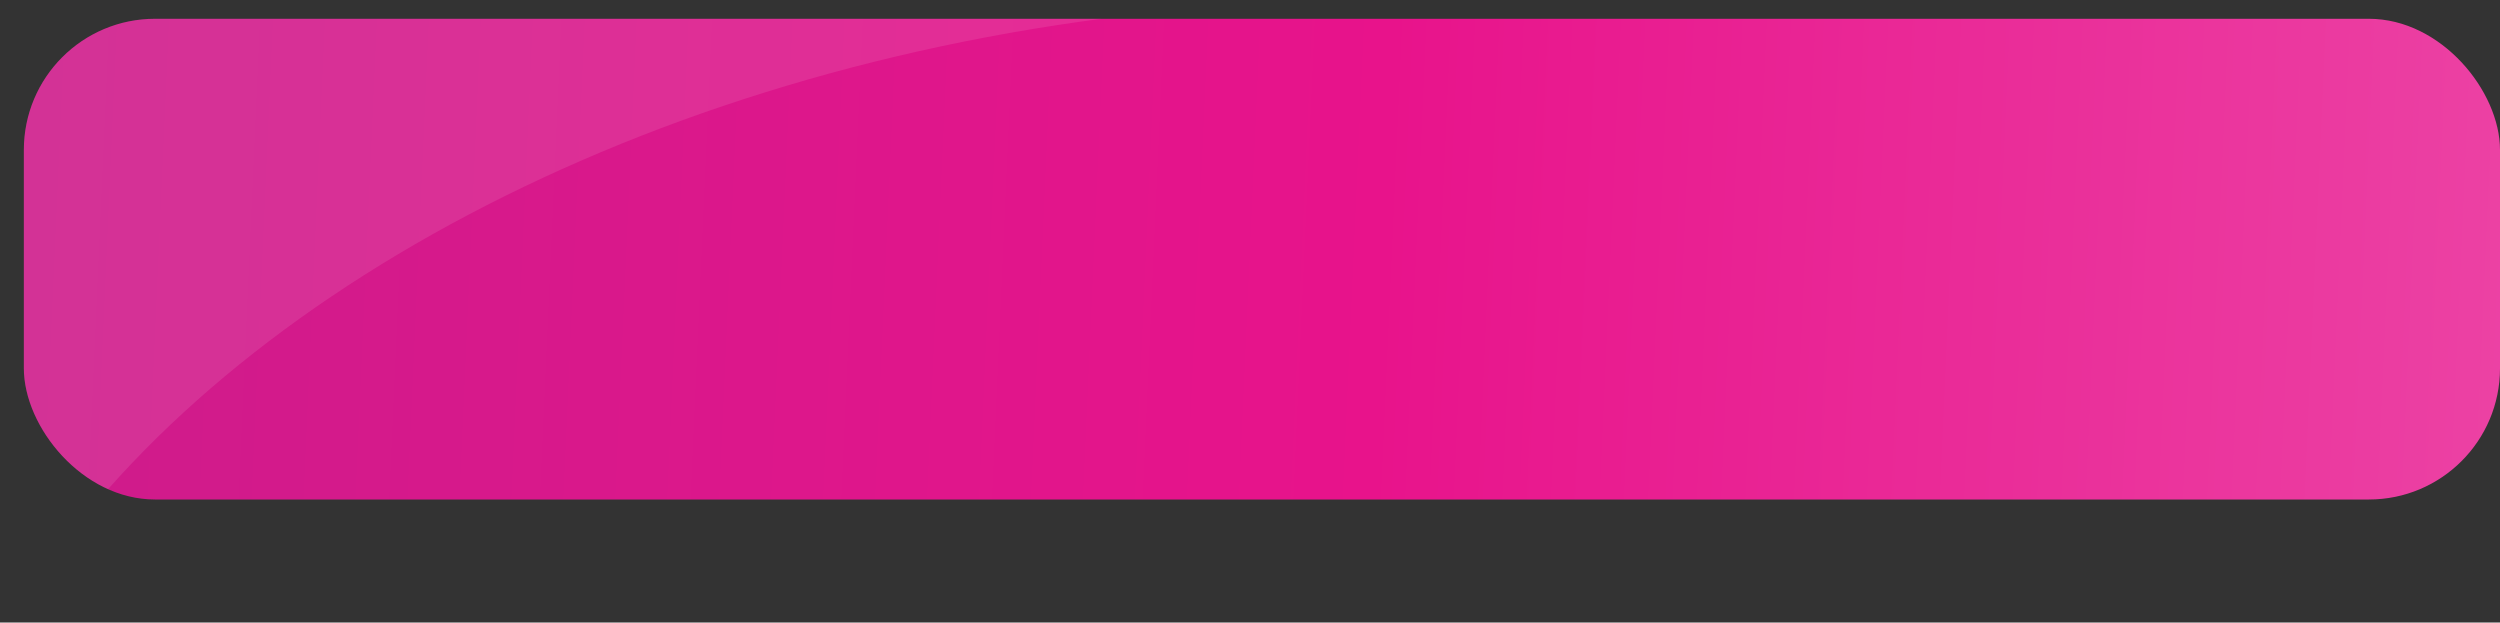 <svg xmlns="http://www.w3.org/2000/svg" xmlns:xlink="http://www.w3.org/1999/xlink" viewBox="0 0 947.65 235.99"><rect x="0" y="0" width="947.65" height="235.99" fill="#333333" stroke="none"/><defs><style>.cls-1{fill:none;}.cls-2{clip-path:url(#clip-path);}.cls-3{fill:url(#Dégradé_sans_nom_66);}.cls-4{fill:#fff;opacity:0.1;}</style><clipPath id="clip-path"><rect class="cls-1" x="9.04" y="7.12" width="938.61" height="182.22" rx="49.71" ry="49.71"/></clipPath><linearGradient id="Dégradé_sans_nom_66" x1="1092.85" y1="125.72" x2="-47.26" y2="74.72" gradientUnits="userSpaceOnUse"><stop offset="0" stop-color="#ed51ac"/><stop offset="0.5" stop-color="#e8138b"/><stop offset="1" stop-color="#cb1d8b"/></linearGradient></defs><title>Fichier 4</title><g id="Calque_2" data-name="Calque 2"><g id="accueil"><g class="cls-2"><rect class="cls-3" x="9.04" y="7.12" width="938.61" height="182.22" rx="49.71" ry="49.71"/><path class="cls-4" d="M0,0V236H3.93c66-112.27,222.69-204,414.5-229q29.72-3.87,58.83-5.42V0Z"/></g></g></g></svg>